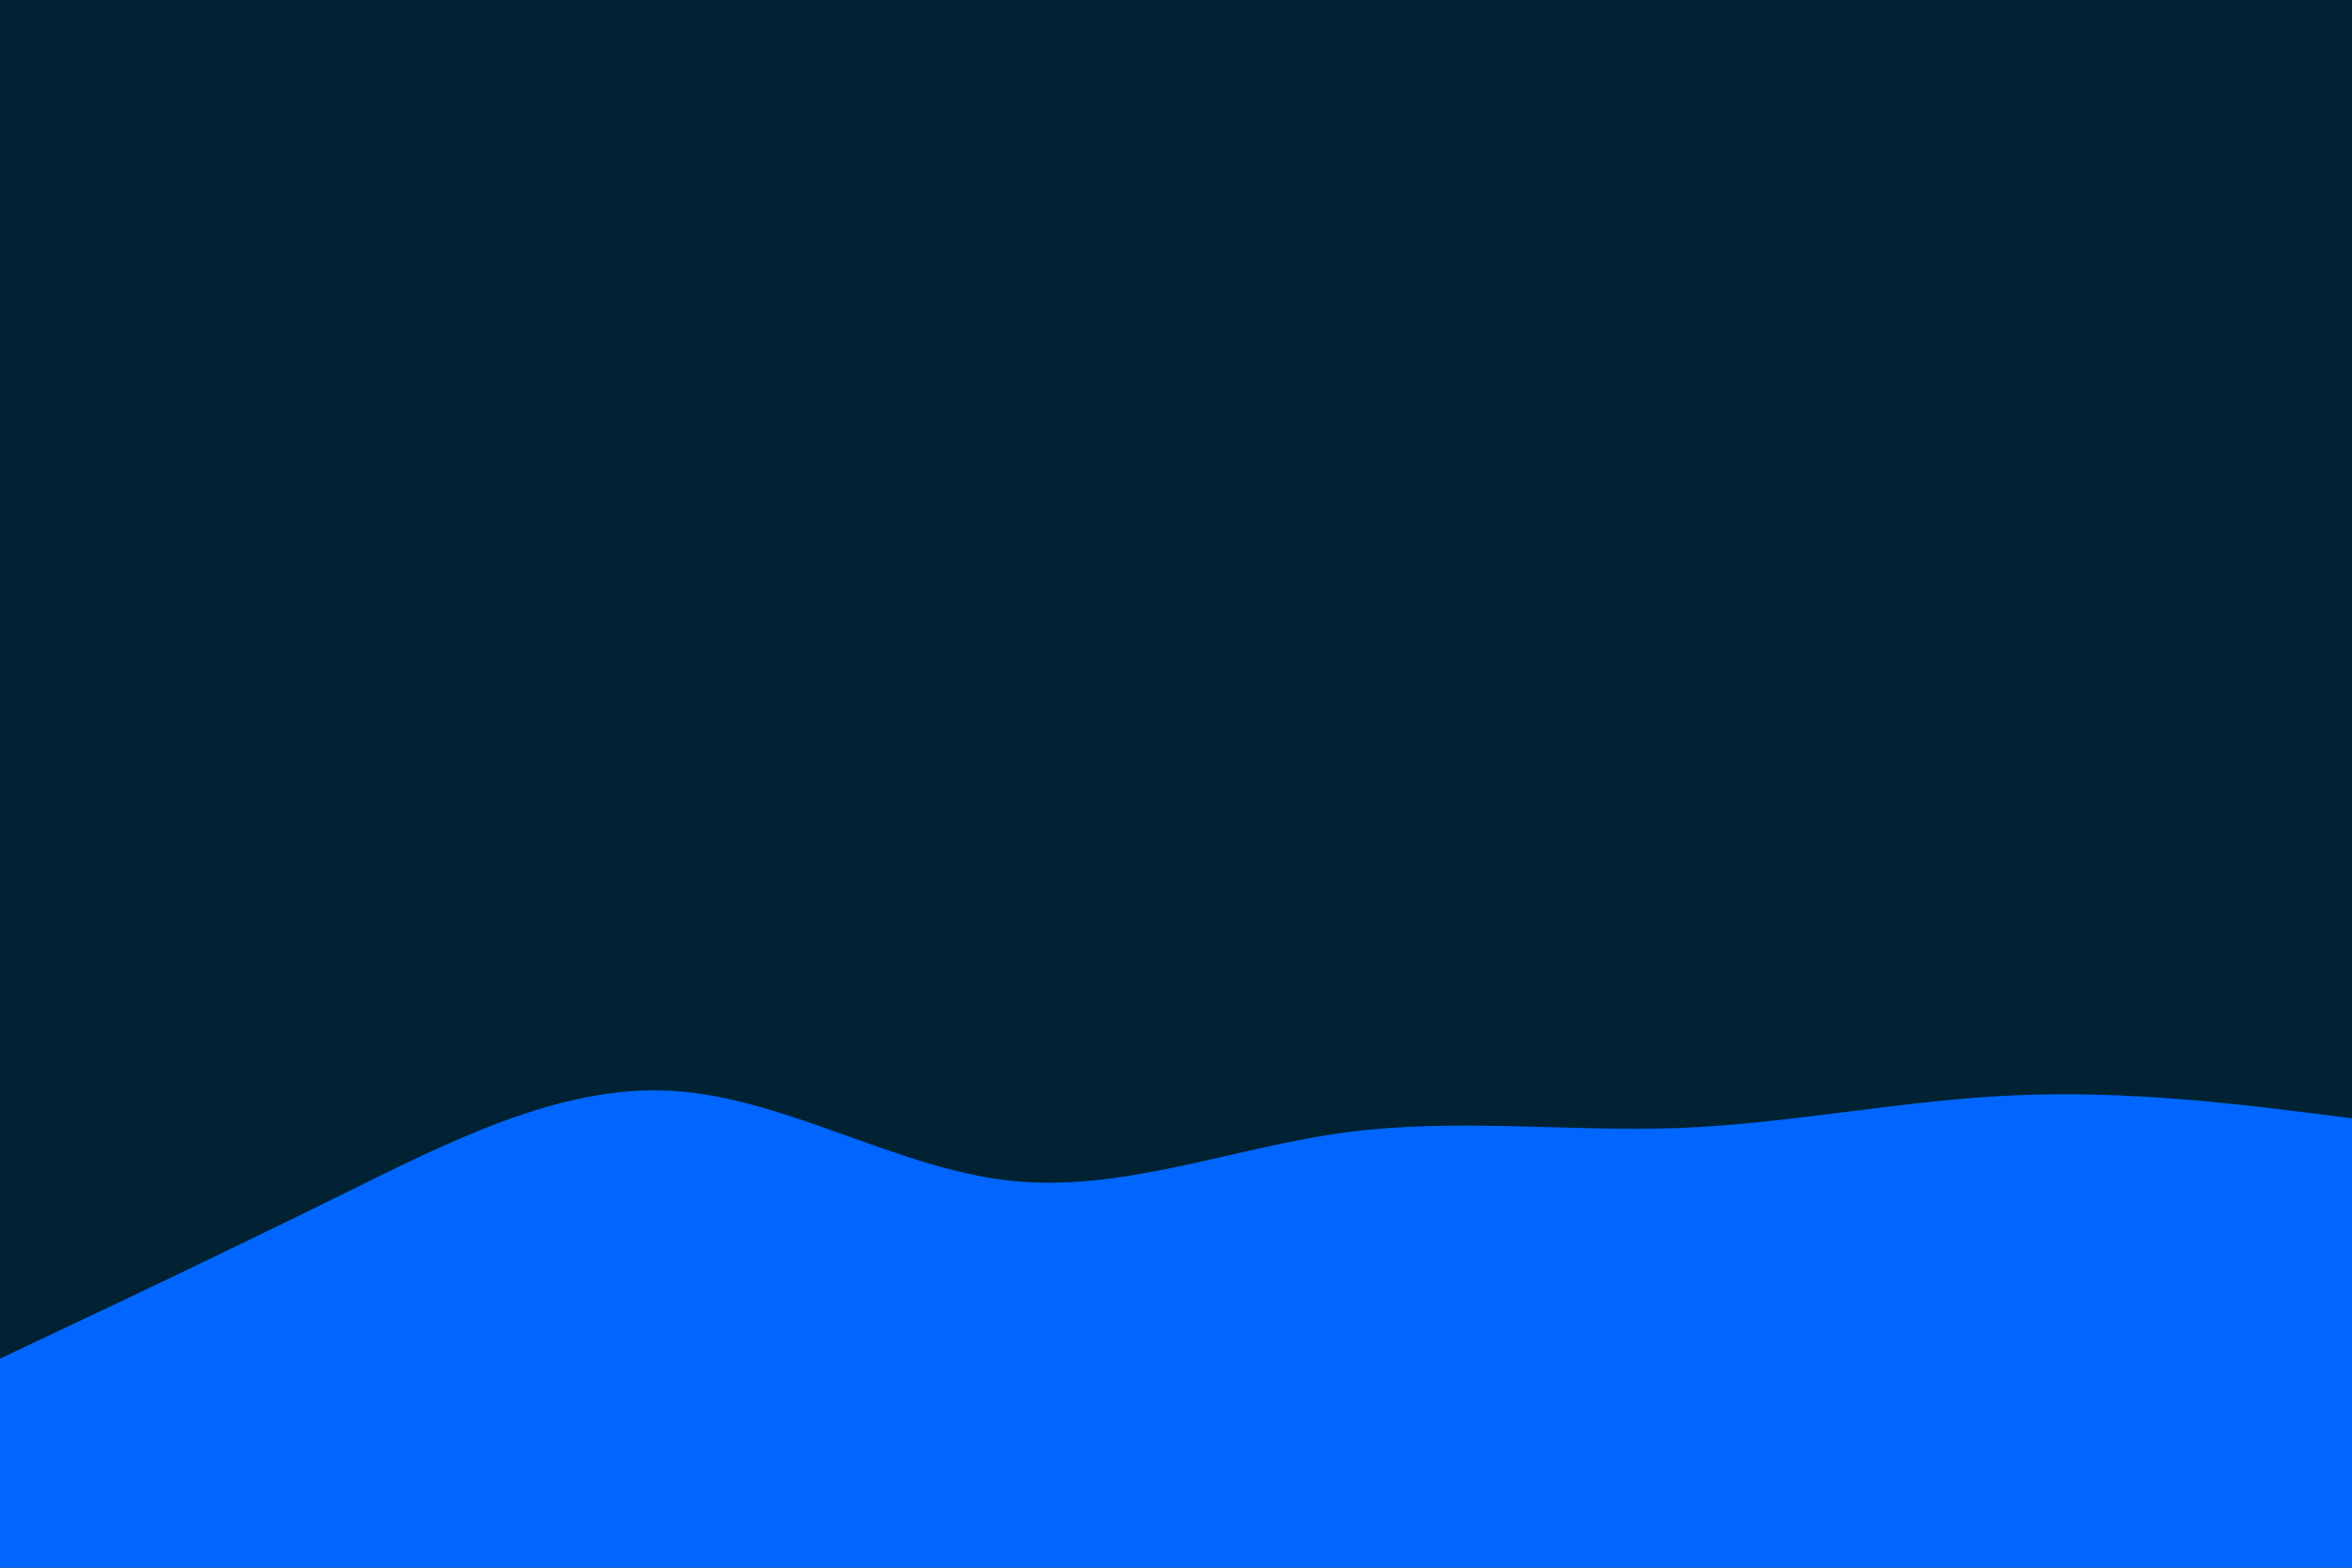 <svg id="visual" viewBox="0 0 900 600" width="900" height="600" xmlns="http://www.w3.org/2000/svg" xmlns:xlink="http://www.w3.org/1999/xlink" version="1.1"><rect x="0" y="0" width="900" height="600" fill="#002233"></rect><path d="M0 520L21.5 509.8C43 499.7 86 479.3 128.8 458.2C171.7 437 214.3 415 257.2 417.5C300 420 343 447 385.8 451.8C428.7 456.7 471.3 439.3 514.2 433.5C557 427.7 600 433.3 642.8 431.7C685.7 430 728.3 421 771.2 419.2C814 417.3 857 422.7 878.5 425.3L900 428L900 601L878.5 601C857 601 814 601 771.2 601C728.3 601 685.7 601 642.8 601C600 601 557 601 514.2 601C471.3 601 428.7 601 385.8 601C343 601 300 601 257.2 601C214.3 601 171.7 601 128.8 601C86 601 43 601 21.5 601L0 601Z" fill="#0066FF" stroke-linecap="round" stroke-linejoin="miter"></path></svg>